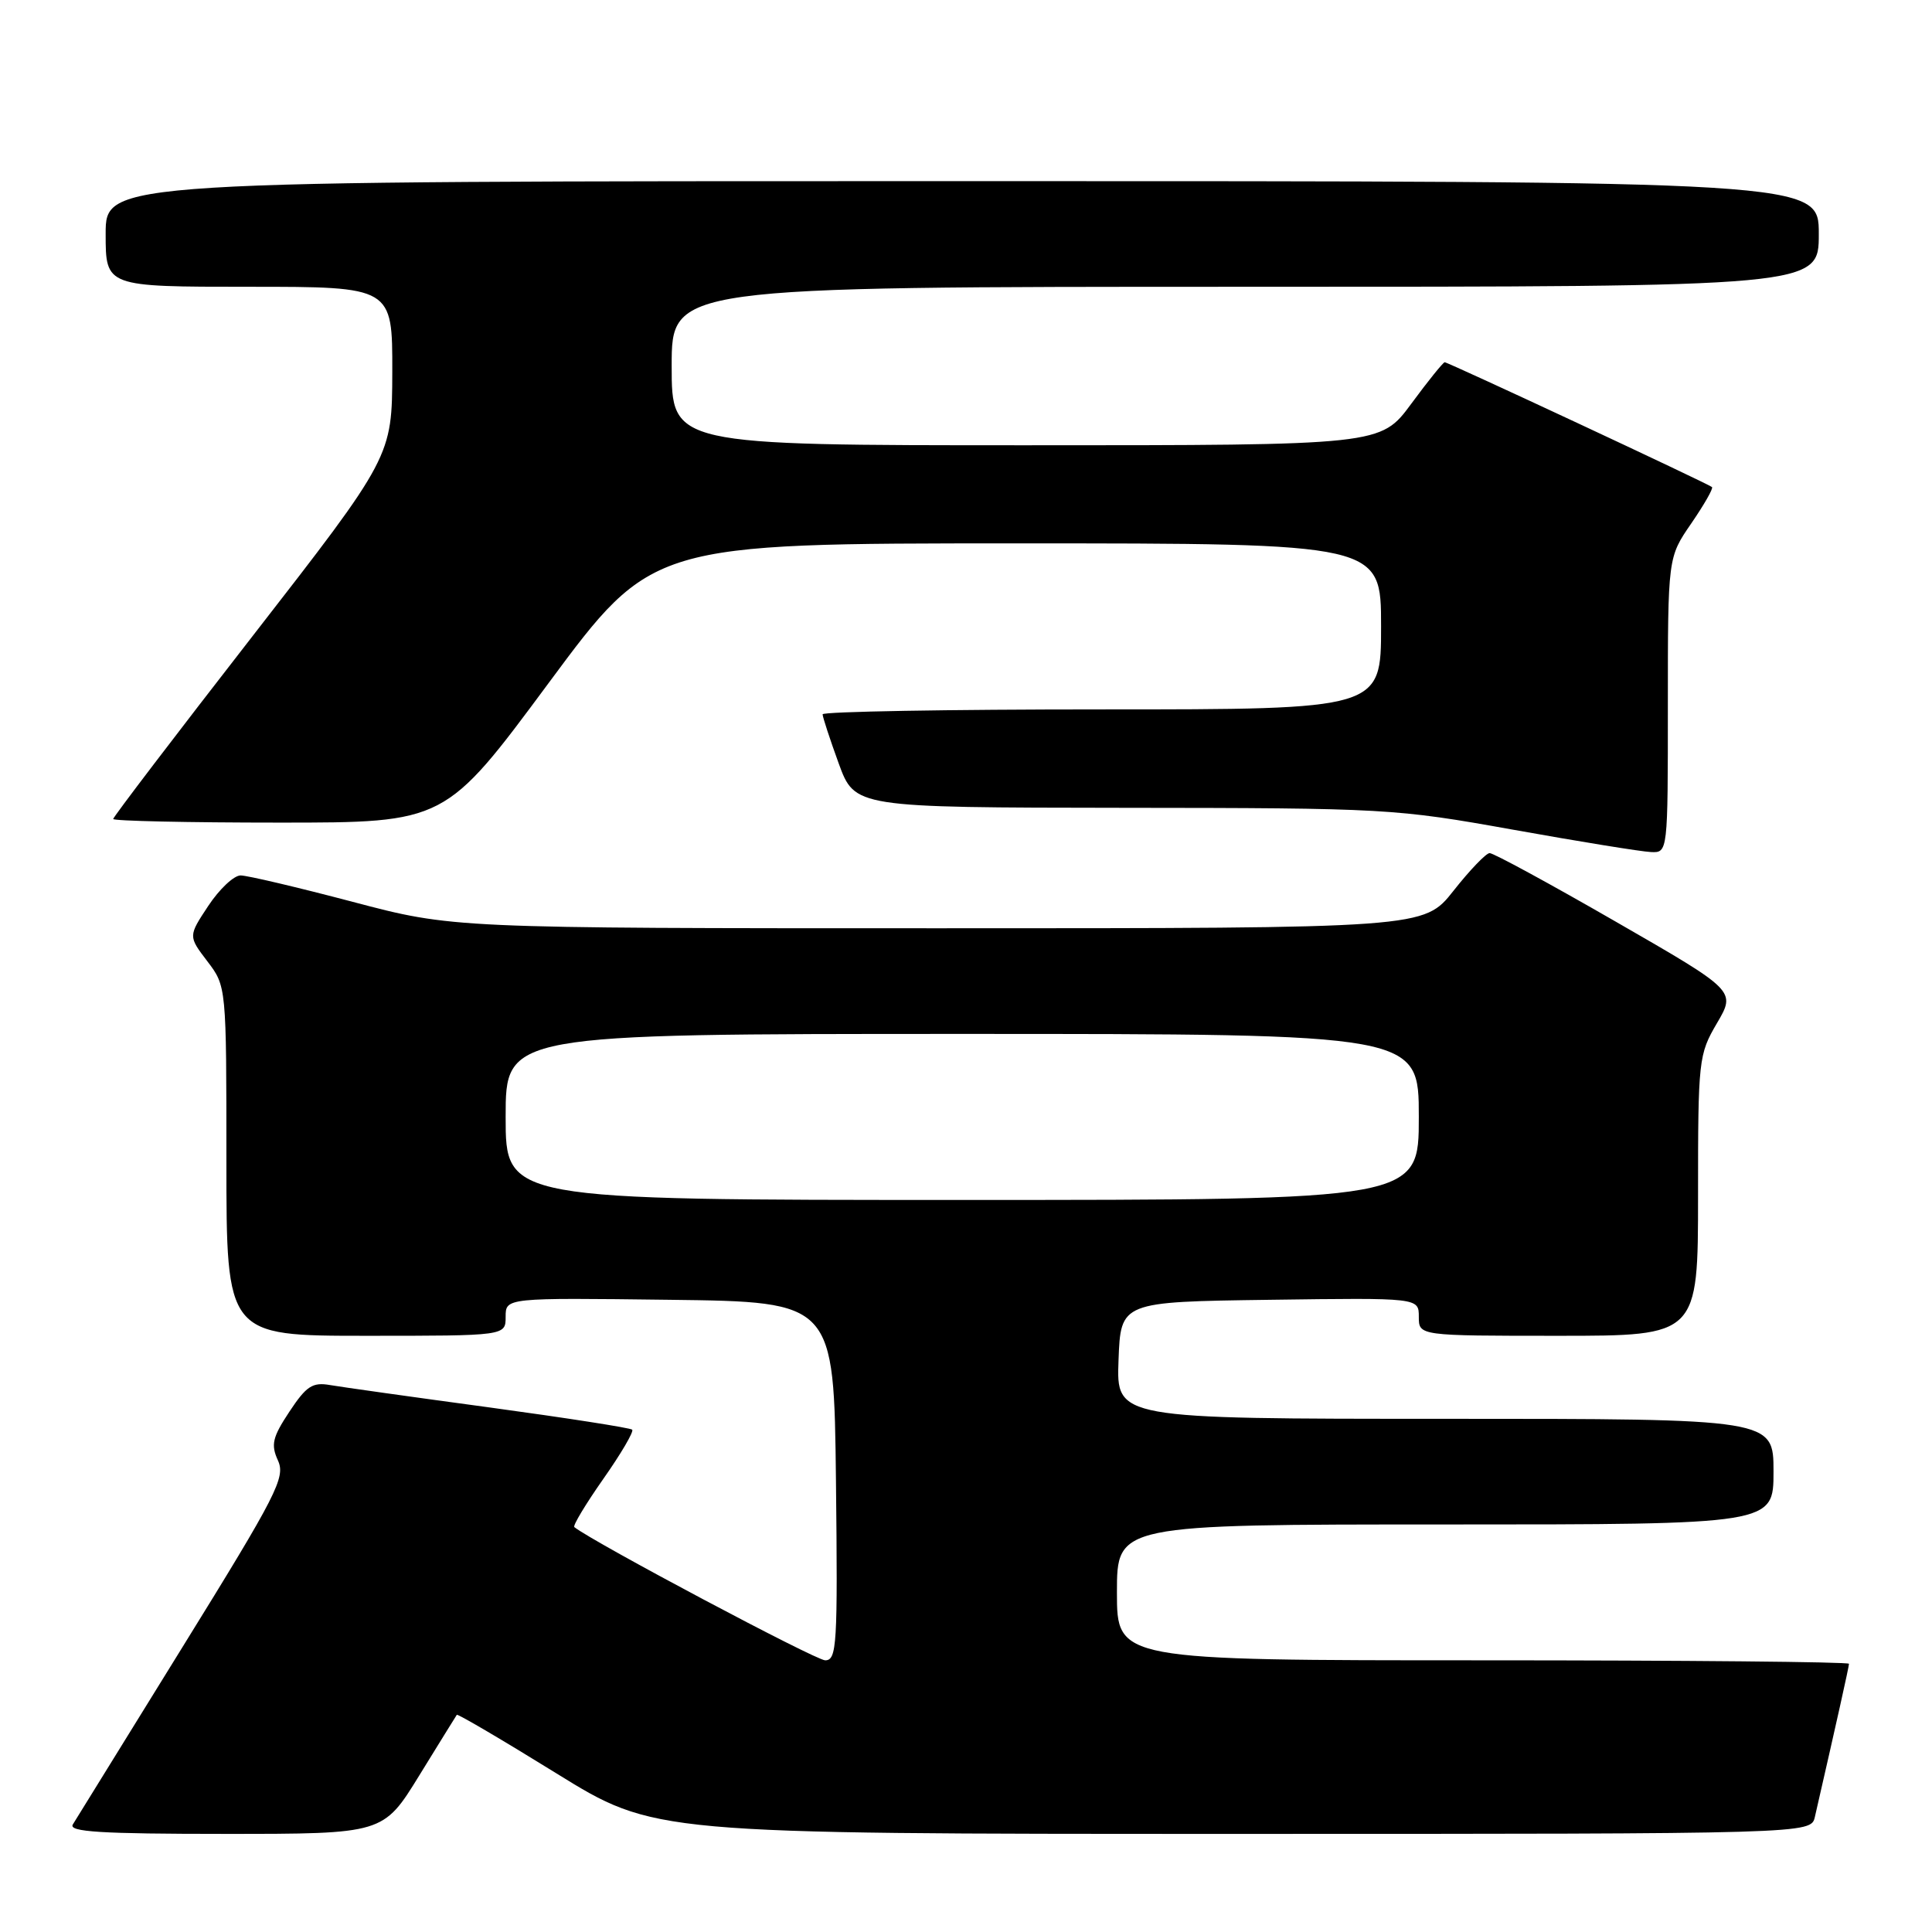 <?xml version="1.0" encoding="UTF-8" standalone="no"?>
<!DOCTYPE svg PUBLIC "-//W3C//DTD SVG 1.1//EN" "http://www.w3.org/Graphics/SVG/1.1/DTD/svg11.dtd" >
<svg xmlns="http://www.w3.org/2000/svg" xmlns:xlink="http://www.w3.org/1999/xlink" version="1.1" viewBox="0 0 256 256">
 <g >
 <path fill="currentColor"
d=" M 55.56 235.25 C 58.19 230.99 60.42 227.37 60.53 227.22 C 60.64 227.07 66.57 230.55 73.71 234.97 C 86.69 243.00 86.69 243.00 163.33 243.00 C 239.96 243.00 239.96 243.00 240.48 240.75 C 243.28 228.54 245.00 220.84 245.00 220.46 C 245.00 220.21 223.18 220.00 196.50 220.00 C 148.00 220.00 148.00 220.00 148.00 211.00 C 148.00 202.00 148.00 202.00 191.50 202.00 C 235.00 202.00 235.00 202.00 235.00 195.00 C 235.00 188.00 235.00 188.00 191.46 188.00 C 147.92 188.00 147.92 188.00 148.21 180.25 C 148.50 172.50 148.50 172.50 168.25 172.23 C 188.00 171.96 188.00 171.96 188.00 174.48 C 188.00 177.00 188.00 177.00 206.50 177.00 C 225.00 177.00 225.00 177.00 225.00 158.43 C 225.00 140.40 225.07 139.73 227.51 135.57 C 230.02 131.29 230.02 131.29 214.14 122.15 C 205.41 117.12 197.87 113.02 197.38 113.04 C 196.90 113.06 194.74 115.31 192.59 118.04 C 188.67 123.00 188.67 123.00 124.33 123.00 C 59.99 123.00 59.99 123.00 46.74 119.50 C 39.46 117.58 32.77 116.00 31.88 116.00 C 30.99 116.00 29.07 117.81 27.60 120.03 C 24.94 124.05 24.94 124.05 27.47 127.37 C 30.00 130.69 30.00 130.69 30.00 153.84 C 30.00 177.00 30.00 177.00 48.50 177.00 C 67.00 177.00 67.00 177.00 67.00 174.48 C 67.00 171.96 67.00 171.96 88.75 172.23 C 110.50 172.50 110.50 172.50 110.77 196.25 C 111.01 218.00 110.89 220.00 109.34 220.00 C 108.08 220.00 78.65 204.37 76.10 202.35 C 75.87 202.17 77.61 199.29 79.95 195.95 C 82.30 192.61 84.01 189.68 83.77 189.44 C 83.53 189.20 75.04 187.88 64.92 186.50 C 54.79 185.13 45.26 183.79 43.75 183.53 C 41.41 183.12 40.60 183.65 38.35 187.05 C 36.10 190.45 35.87 191.42 36.83 193.52 C 37.85 195.77 36.74 197.96 24.18 218.25 C 16.61 230.49 10.07 241.06 9.65 241.75 C 9.04 242.73 13.33 243.00 29.84 243.00 C 50.79 243.00 50.79 243.00 55.56 235.25 Z  M 221.00 93.43 C 221.00 73.86 221.00 73.86 224.10 69.36 C 225.80 66.88 227.04 64.72 226.85 64.54 C 226.38 64.11 191.89 48.00 191.43 48.00 C 191.23 48.00 189.23 50.47 187.00 53.50 C 182.94 59.00 182.94 59.00 135.97 59.00 C 89.00 59.00 89.00 59.00 89.00 48.50 C 89.00 38.00 89.00 38.00 165.00 38.00 C 241.00 38.00 241.00 38.00 241.00 31.00 C 241.00 24.00 241.00 24.00 127.50 24.00 C 14.00 24.00 14.00 24.00 14.00 31.00 C 14.00 38.00 14.00 38.00 33.00 38.00 C 52.00 38.00 52.00 38.00 51.98 49.25 C 51.95 60.50 51.95 60.50 33.48 84.27 C 23.31 97.35 15.00 108.26 15.00 108.52 C 15.00 108.78 24.90 109.00 37.00 109.00 C 59.00 109.00 59.00 109.00 72.70 90.50 C 86.40 72.00 86.40 72.00 134.70 72.00 C 183.00 72.00 183.00 72.00 183.00 83.00 C 183.00 94.00 183.00 94.00 146.00 94.00 C 125.65 94.00 109.00 94.29 109.00 94.65 C 109.00 95.00 109.96 97.93 111.13 101.15 C 113.27 107.00 113.27 107.00 148.88 107.04 C 183.63 107.07 184.89 107.14 200.50 109.94 C 209.30 111.52 217.51 112.85 218.75 112.90 C 221.00 113.00 221.00 113.00 221.00 93.43 Z  M 67.00 148.00 C 67.00 137.00 67.00 137.00 127.50 137.00 C 188.00 137.00 188.00 137.00 188.00 148.00 C 188.00 159.00 188.00 159.00 127.50 159.00 C 67.00 159.00 67.00 159.00 67.00 148.00 Z "/>
</g>
</svg>